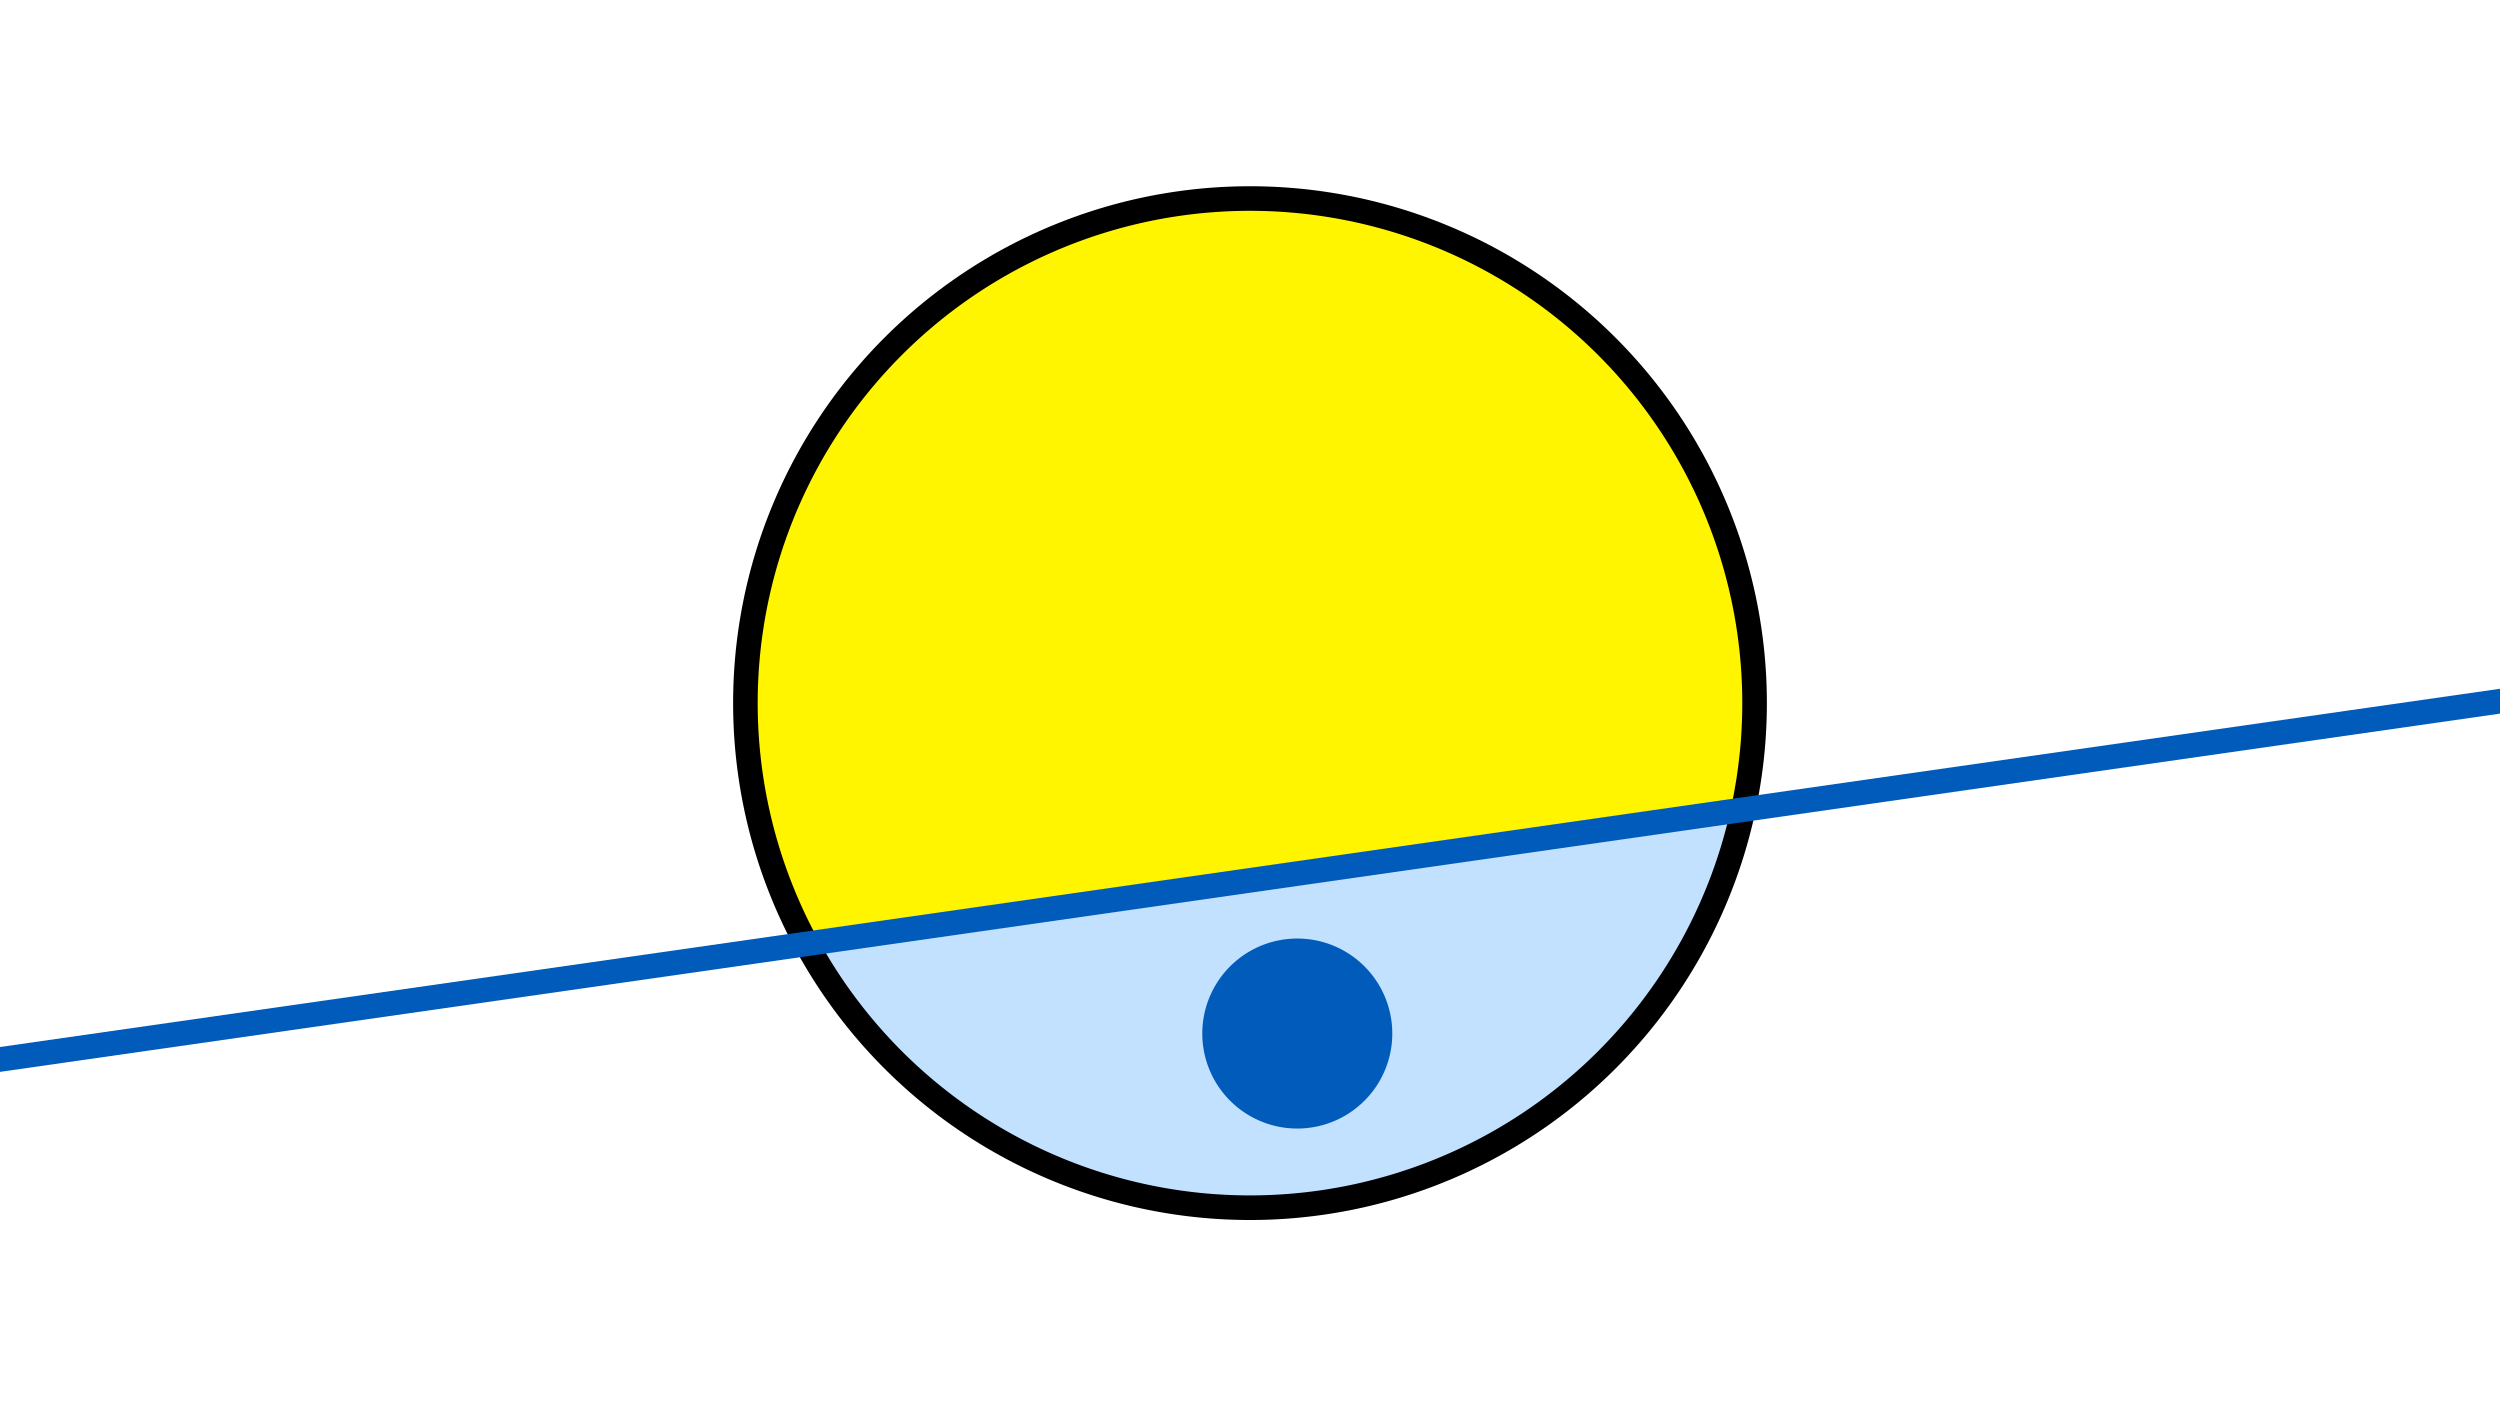 <svg width="1200" height="675" viewBox="-500 -500 1200 675" xmlns="http://www.w3.org/2000/svg"><path d="M-500-500h1200v675h-1200z" fill="#fff"/><path d="M100 85.6a248.1 248.1 0 1 1 0-496.2 248.1 248.1 0 0 1 0 496.2" fill="undefined"/><path d="M330.5-110.5a236.3 236.3 0 0 1-437.1 62.7z"  fill="#c2e1ff" /><path d="M330.5-110.5a236.3 236.3 0 1 0-437.1 62.7z"  fill="#fff500" /><path d="M122.7 41.7a45.6 45.6 0 1 1 0-91.2 45.6 45.6 0 0 1 0 91.2" fill="#005bbb"/><path d="M-510,9.963L710,-164.863" stroke-width="11.812" stroke="#005bbb" /></svg>